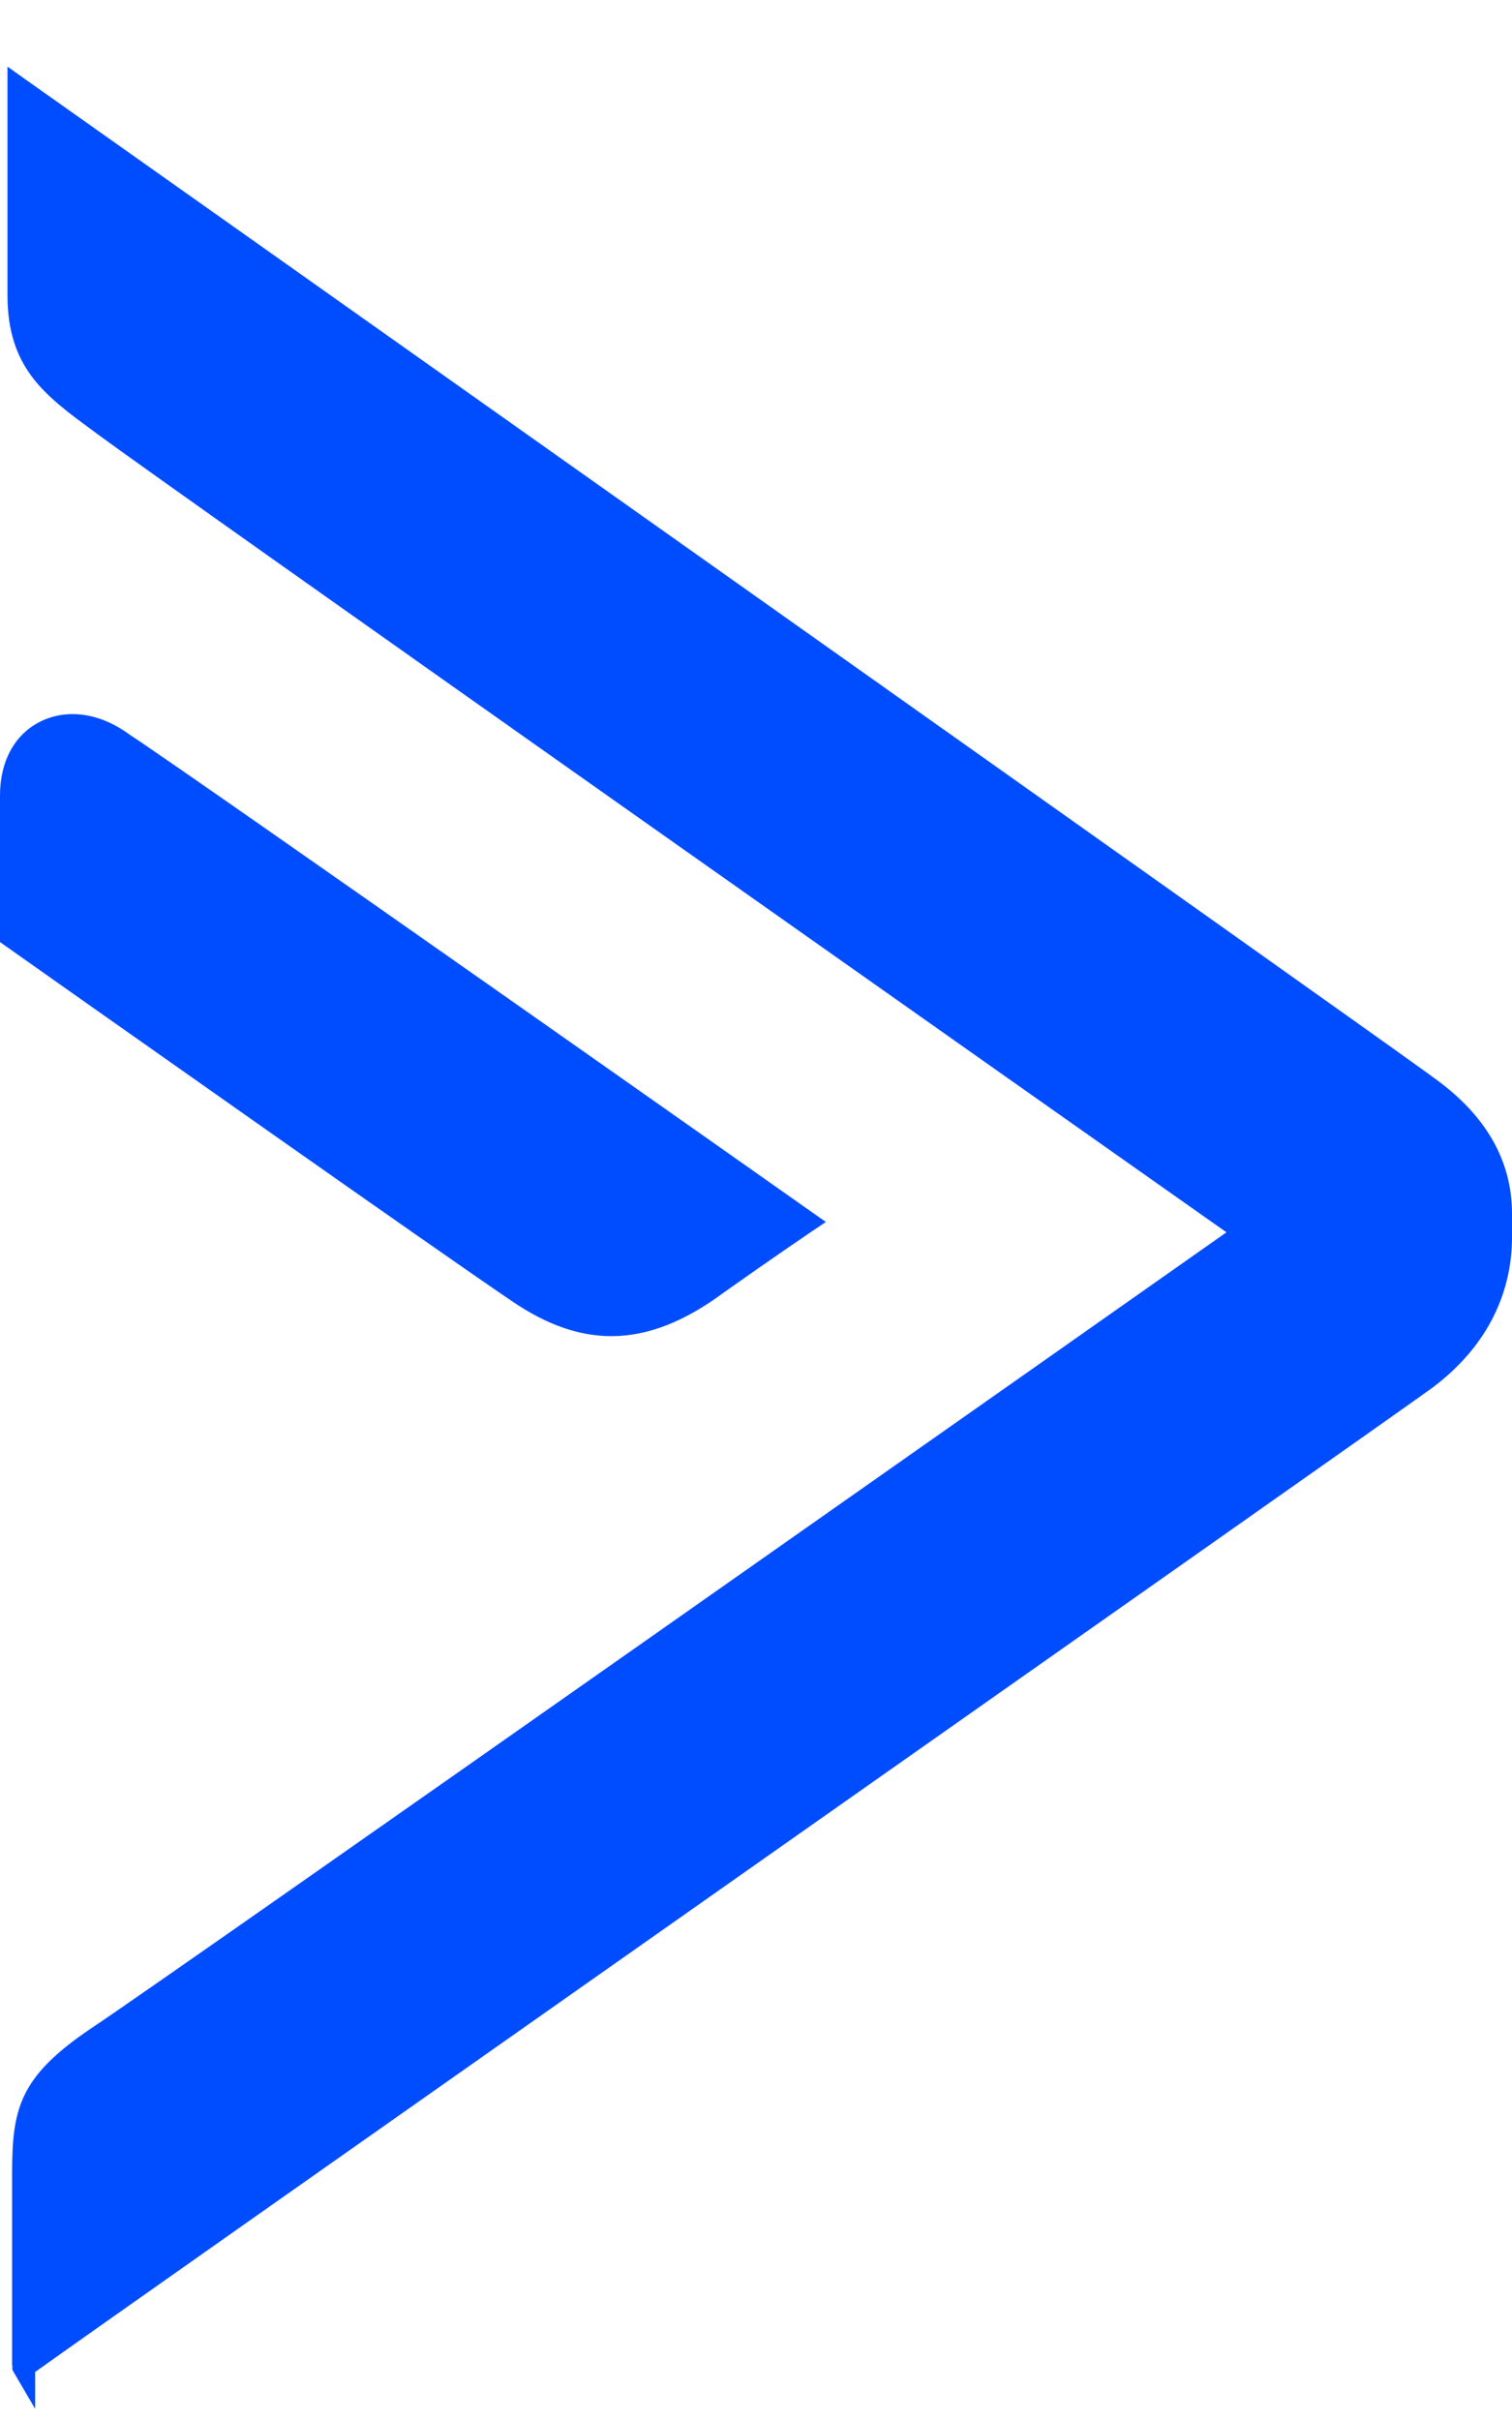 <svg width="20" height="32" viewBox="0 0 20 32" fill="none" xmlns="http://www.w3.org/2000/svg">
<g clip-path="url(#clip0_17333_11604)">
<path d="M0.099 0.881L0.338 1.051C1.079 1.574 18.477 13.881 18.962 14.249C19.65 14.739 20 15.344 20 16.047V16.395C19.992 16.938 19.8 17.701 18.962 18.339L18.96 18.341C18.556 18.634 14.448 21.522 10.099 24.581C9.716 24.85 9.329 25.123 8.941 25.396L8.682 25.578C4.841 28.279 0.986 30.991 0.465 31.365V31.852L0.18 31.366C0.166 31.341 0.154 31.32 0.168 31.286H0.16V28.747C0.16 27.881 0.254 27.464 1.204 26.822C1.609 26.558 5.073 24.13 8.593 21.658L9.007 21.367C12.25 19.09 15.44 16.846 16.223 16.295C14.569 15.13 2.172 6.395 1.322 5.764L1.222 5.69C0.594 5.229 0.099 4.865 0.099 3.904V0.881ZM1.708 9.71C2.547 10.258 10.658 15.97 10.74 16.029L10.924 16.158L10.737 16.284C10.737 16.284 10.189 16.655 9.58 17.087C9.059 17.474 8.572 17.668 8.088 17.668C7.658 17.668 7.231 17.516 6.783 17.213C6.304 16.89 4.957 15.947 3.594 14.989L3.408 14.858C1.735 13.682 0.095 12.525 0.065 12.503L6.10352e-05 12.457V10.517C6.10352e-05 10.072 0.189 9.719 0.521 9.548C0.876 9.364 1.32 9.424 1.708 9.71Z" fill="#004CFF"/>
</g>
<defs>
<clipPath id="clip0_17333_11604">
<rect width="20" height="31" fill="white" transform="translate(6.10352e-05 0.881)"/>
</clipPath>
</defs>
</svg>
